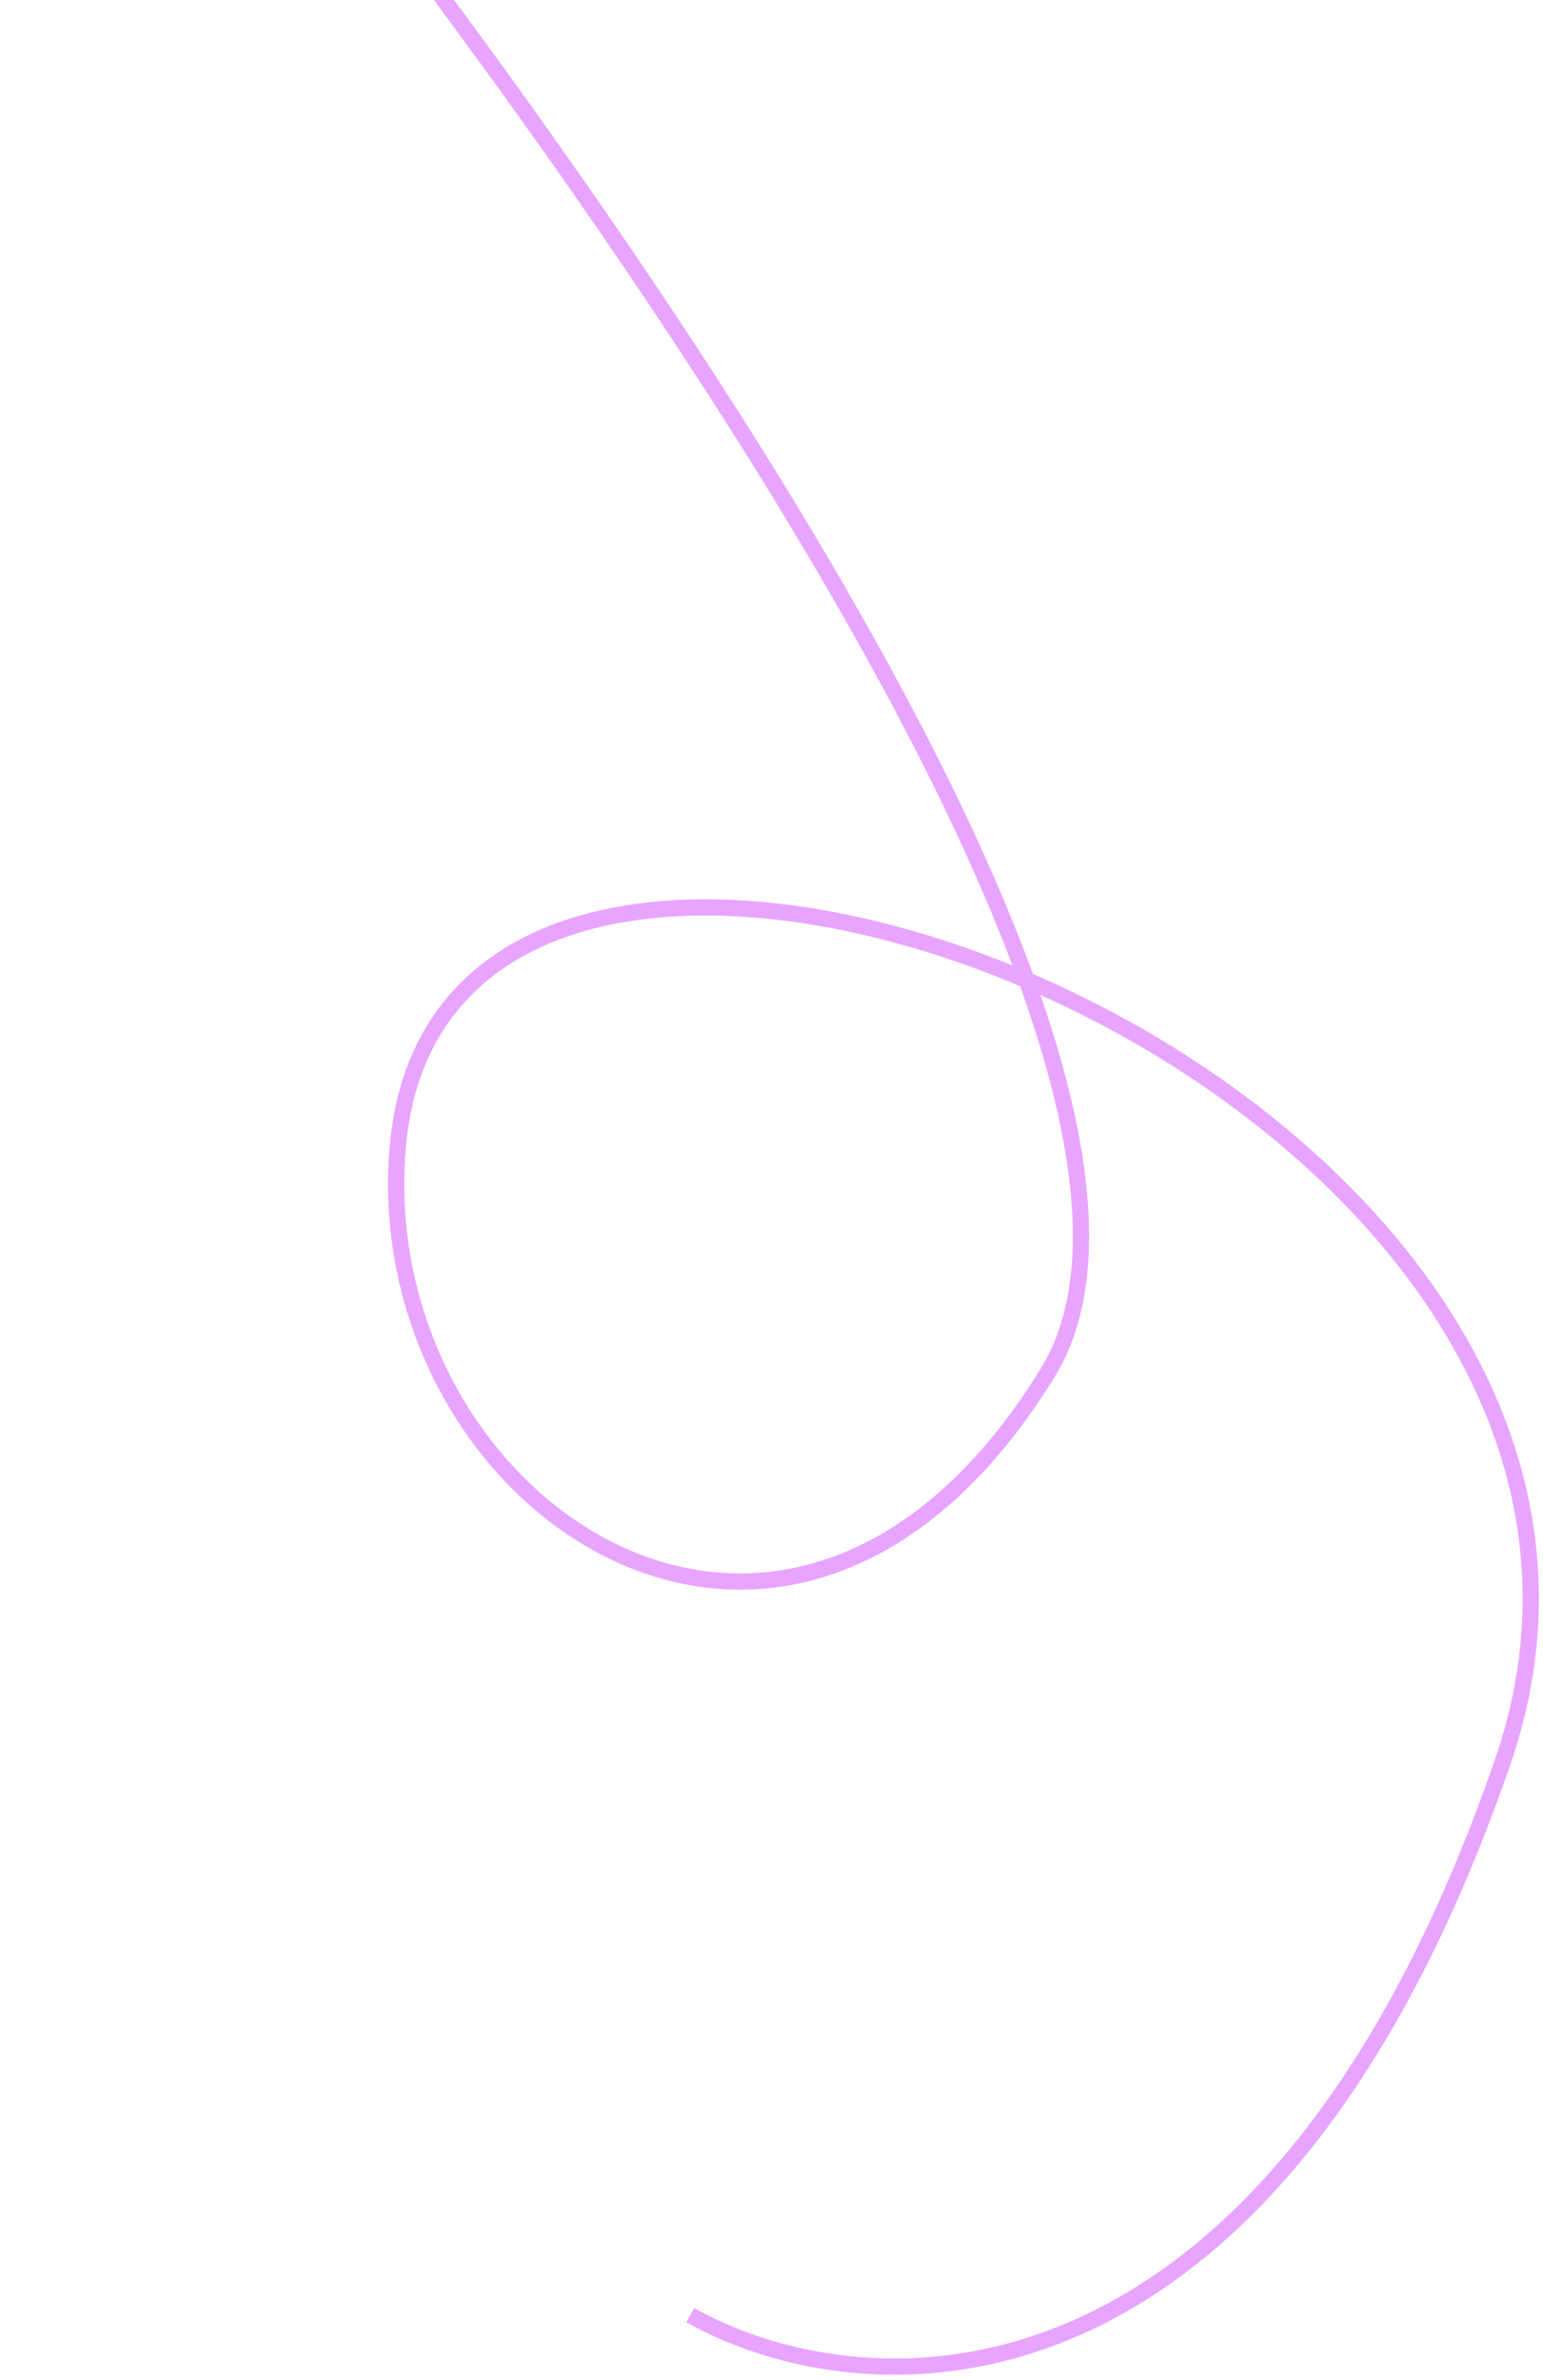 <svg width="190" height="293" viewBox="0 0 190 293" fill="none" xmlns="http://www.w3.org/2000/svg">
<path d="M1 -67C54.333 -5.667 154.6 127.4 129 169C97 221 45 185 49 141C55.182 73 213.8 133.8 185 217C156.2 300.2 106.333 297 85 285" stroke="#E8A5FF" stroke-width="2"/>
</svg>
